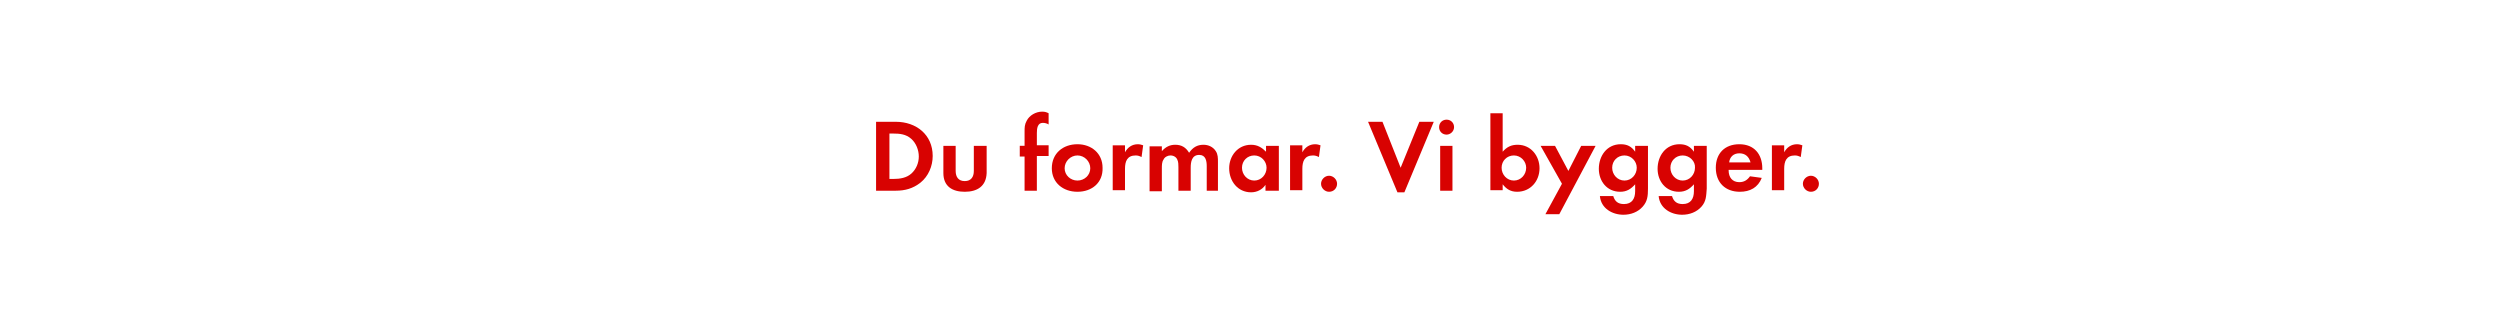 <?xml version="1.0" encoding="utf-8"?>
<!-- Generator: Adobe Illustrator 19.1.1, SVG Export Plug-In . SVG Version: 6.00 Build 0)  -->
<svg version="1.1" id="Layer_1" xmlns="http://www.w3.org/2000/svg" xmlns:xlink="http://www.w3.org/1999/xlink" x="0px" y="0px"
	 viewBox="0 0 468 60" style="enable-background:new 0 0 468 60;" xml:space="preserve">
<style type="text/css">
	.st0{fill:#D80201;}
	.st1{fill:#FFFFFF;}
</style>
<g>
	<path class="st0" d="M172.3,34.2c-1.4,1.1-2.9,1.5-4.6,1.5H164V22.8h3.7c3.8,0,6.9,2.4,6.9,6.4C174.6,31.1,173.8,33,172.3,34.2z
		 M170.6,26c-1-0.9-2.2-1-3.4-1h-0.7v8.5h0.7c1.3,0,2.5-0.2,3.4-1c0.9-0.8,1.4-2,1.4-3.2S171.5,26.8,170.6,26z"/>
	<path class="st0" d="M180.6,35.9c-2.3,0-4-1-4-3.5v-5.1h2.3V32c0,1.1,0.5,1.9,1.7,1.9c1.2,0,1.7-0.8,1.7-1.9v-4.7h2.4v5.1
		C184.6,34.9,182.9,35.9,180.6,35.9z"/>
	<path class="st0" d="M194.1,29.3v6.4h-2.3v-6.4h-0.9v-2h0.9v-2.7c0-0.7,0-1.3,0.4-2c0.5-1,1.7-1.7,2.9-1.7c0.5,0,0.8,0.1,1.2,0.3
		v2.1c-0.3-0.2-0.7-0.3-1.1-0.3c-1,0-1.1,1.1-1.1,1.9v2.3h2.2v2H194.1z"/>
	<path class="st0" d="M201.7,35.9c-2.7,0-4.8-1.7-4.8-4.4c0-2.8,2.1-4.5,4.8-4.5c2.6,0,4.7,1.7,4.7,4.4
		C206.5,34.2,204.4,35.9,201.7,35.9z M201.7,29.1c-1.3,0-2.4,1.1-2.4,2.4c0,1.3,1.1,2.3,2.4,2.3c1.3,0,2.4-1,2.4-2.3
		S203,29.1,201.7,29.1z"/>
	<path class="st0" d="M213.7,29.4c-0.4-0.2-0.7-0.3-1.1-0.3c-1.6,0-2,1.1-2,2.5v4h-2.3v-8.4h2.3v1.3c0.5-0.9,1.3-1.5,2.4-1.5
		c0.4,0,0.7,0.1,1,0.2L213.7,29.4z"/>
	<path class="st0" d="M225.9,35.7v-4.6c0-1-0.2-2.1-1.4-2.1c-1.4,0-1.6,1.3-1.6,2.4v4.3h-2.3v-4.4c0-0.4,0-1-0.2-1.4
		c-0.2-0.5-0.7-0.8-1.3-0.8c-0.5,0-1.1,0.3-1.3,0.8c-0.3,0.4-0.3,1.1-0.3,1.6v4.3h-2.3v-8.4h2.3v0.9c0.7-0.8,1.5-1.2,2.5-1.2
		c1.2,0,2,0.5,2.6,1.5c0.7-1,1.5-1.5,2.7-1.5c0.9,0,1.8,0.4,2.3,1.2c0.4,0.6,0.4,1.3,0.4,2v5.4H225.9z"/>
	<path class="st0" d="M236.9,35.7v-1.1c-0.6,0.9-1.6,1.4-2.7,1.4c-2.5,0-4.1-2.1-4.1-4.5c0-2.3,1.6-4.4,4.1-4.4c1.2,0,2,0.5,2.8,1.3
		v-1.1h2.4v8.4H236.9z M234.8,29.1c-1.3,0-2.3,1-2.3,2.3c0,1.3,1,2.4,2.3,2.4c1.3,0,2.3-1.1,2.3-2.4
		C237.1,30.2,236.1,29.1,234.8,29.1z"/>
	<path class="st0" d="M246.9,29.4c-0.4-0.2-0.7-0.3-1.1-0.3c-1.6,0-2,1.1-2,2.5v4h-2.3v-8.4h2.3v1.3c0.5-0.9,1.3-1.5,2.4-1.5
		c0.4,0,0.7,0.1,1,0.2L246.9,29.4z"/>
	<path class="st0" d="M248.8,35.9c-0.8,0-1.5-0.7-1.5-1.5s0.7-1.5,1.5-1.5s1.5,0.7,1.5,1.5S249.7,35.9,248.8,35.9z"/>
	<path class="st0" d="M262.9,36h-1.3l-5.5-13.2h2.7l3.4,8.6l3.5-8.6h2.7L262.9,36z"/>
	<path class="st0" d="M270.8,25.2c-0.8,0-1.4-0.6-1.4-1.4s0.6-1.4,1.4-1.4c0.8,0,1.4,0.6,1.4,1.4S271.5,25.2,270.8,25.2z
		 M269.6,35.7v-8.4h2.3v8.4H269.6z"/>
	<path class="st0" d="M284,35.9c-1.2,0-2-0.5-2.7-1.4v1.1h-2.3V21.2h2.3v7.2c0.8-0.9,1.6-1.3,2.8-1.3c2.5,0,4.1,2.1,4.1,4.4
		C288.2,33.9,286.5,35.9,284,35.9z M283.4,29.1c-1.3,0-2.3,1-2.3,2.3c0,1.3,1,2.4,2.3,2.4c1.3,0,2.3-1.1,2.3-2.4
		C285.7,30.2,284.7,29.1,283.4,29.1z"/>
	<path class="st0" d="M291.9,40.1h-2.6l3.1-5.7l-4-7.1h2.7l2.5,4.7l2.4-4.7h2.7L291.9,40.1z"/>
	<path class="st0" d="M307.5,38.7c-0.9,1-2.2,1.5-3.6,1.5c-2.1,0-4.2-1.2-4.4-3.5h2.5c0.3,1,0.9,1.5,2,1.5c1.5,0,2.1-1,2.1-2.4v-1.3
		c-0.8,0.9-1.6,1.4-2.8,1.4c-2.5,0-4-2-4-4.3c0-2.4,1.5-4.6,4.1-4.6c1.2,0,2,0.4,2.7,1.4v-1.1h2.4v8
		C308.5,36.7,308.4,37.7,307.5,38.7z M304.1,29.1c-1.3,0-2.3,1-2.3,2.3c0,1.3,1,2.4,2.3,2.4s2.3-1.1,2.3-2.4
		C306.4,30.2,305.4,29.1,304.1,29.1z"/>
	<path class="st0" d="M318.5,38.7c-0.9,1-2.2,1.5-3.6,1.5c-2.1,0-4.2-1.2-4.4-3.5h2.5c0.3,1,0.9,1.5,2,1.5c1.5,0,2.1-1,2.1-2.4v-1.3
		c-0.8,0.9-1.6,1.4-2.8,1.4c-2.5,0-4-2-4-4.3c0-2.4,1.5-4.6,4.1-4.6c1.2,0,2,0.4,2.7,1.4v-1.1h2.4v8
		C319.4,36.7,319.4,37.7,318.5,38.7z M315,29.1c-1.3,0-2.3,1-2.3,2.3c0,1.3,1,2.4,2.3,2.4s2.3-1.1,2.3-2.4
		C317.4,30.2,316.3,29.1,315,29.1z"/>
	<path class="st0" d="M323.6,31.9c0,1.3,0.7,2.2,2,2.2c0.9,0,1.5-0.4,2-1.1l2.2,0.3c-0.7,1.8-2.2,2.6-4.1,2.6
		c-2.7,0-4.5-1.7-4.5-4.5c0-2.7,1.7-4.4,4.4-4.4c2.8,0,4.3,1.9,4.3,4.5v0.3H323.6z M325.6,28.7c-1.1,0-1.8,0.7-1.9,1.7h4
		C327.4,29.3,326.7,28.7,325.6,28.7z"/>
	<path class="st0" d="M337.1,29.4c-0.4-0.2-0.7-0.3-1.1-0.3c-1.6,0-2,1.1-2,2.5v4h-2.3v-8.4h2.3v1.3c0.5-0.9,1.3-1.5,2.4-1.5
		c0.4,0,0.7,0.1,1,0.2L337.1,29.4z"/>
	<path class="st0" d="M339,35.9c-0.8,0-1.5-0.7-1.5-1.5s0.7-1.5,1.5-1.5s1.5,0.7,1.5,1.5S339.9,35.9,339,35.9z"/>
</g>
</svg>
